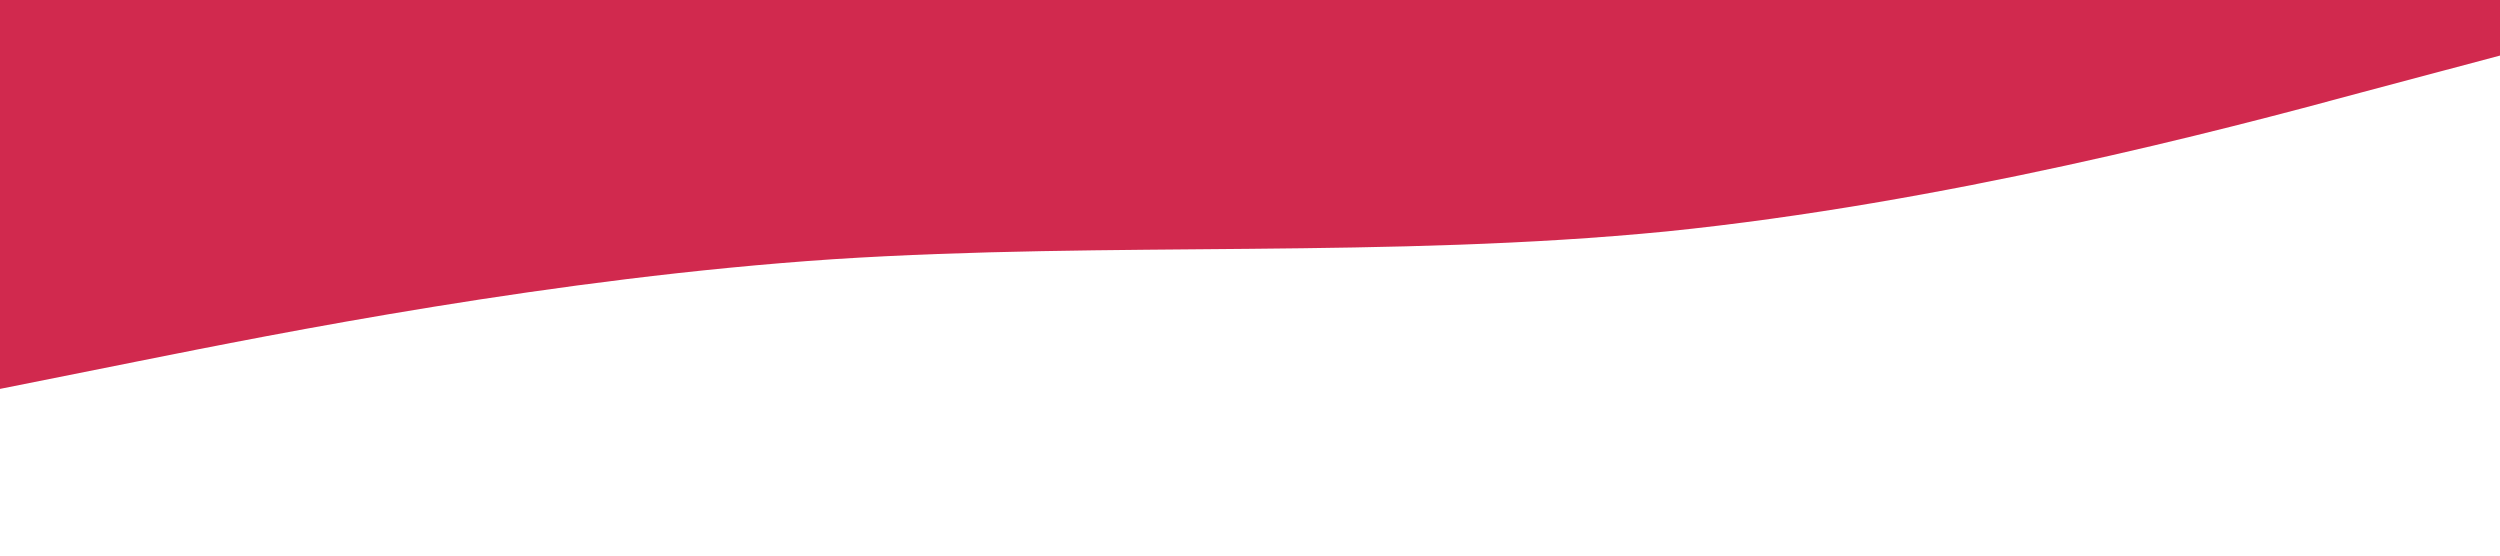 <?xml version="1.0" standalone="no"?><svg xmlns="http://www.w3.org/2000/svg" viewBox="0 0 1440 320"><path fill="#d1294e" fill-opacity="1" d="M0,224L80,208C160,192,320,160,480,149.3C640,139,800,149,960,133.3C1120,117,1280,75,1360,53.3L1440,32L1440,0L1360,0C1280,0,1120,0,960,0C800,0,640,0,480,0C320,0,160,0,80,0L0,0Z"></path></svg>